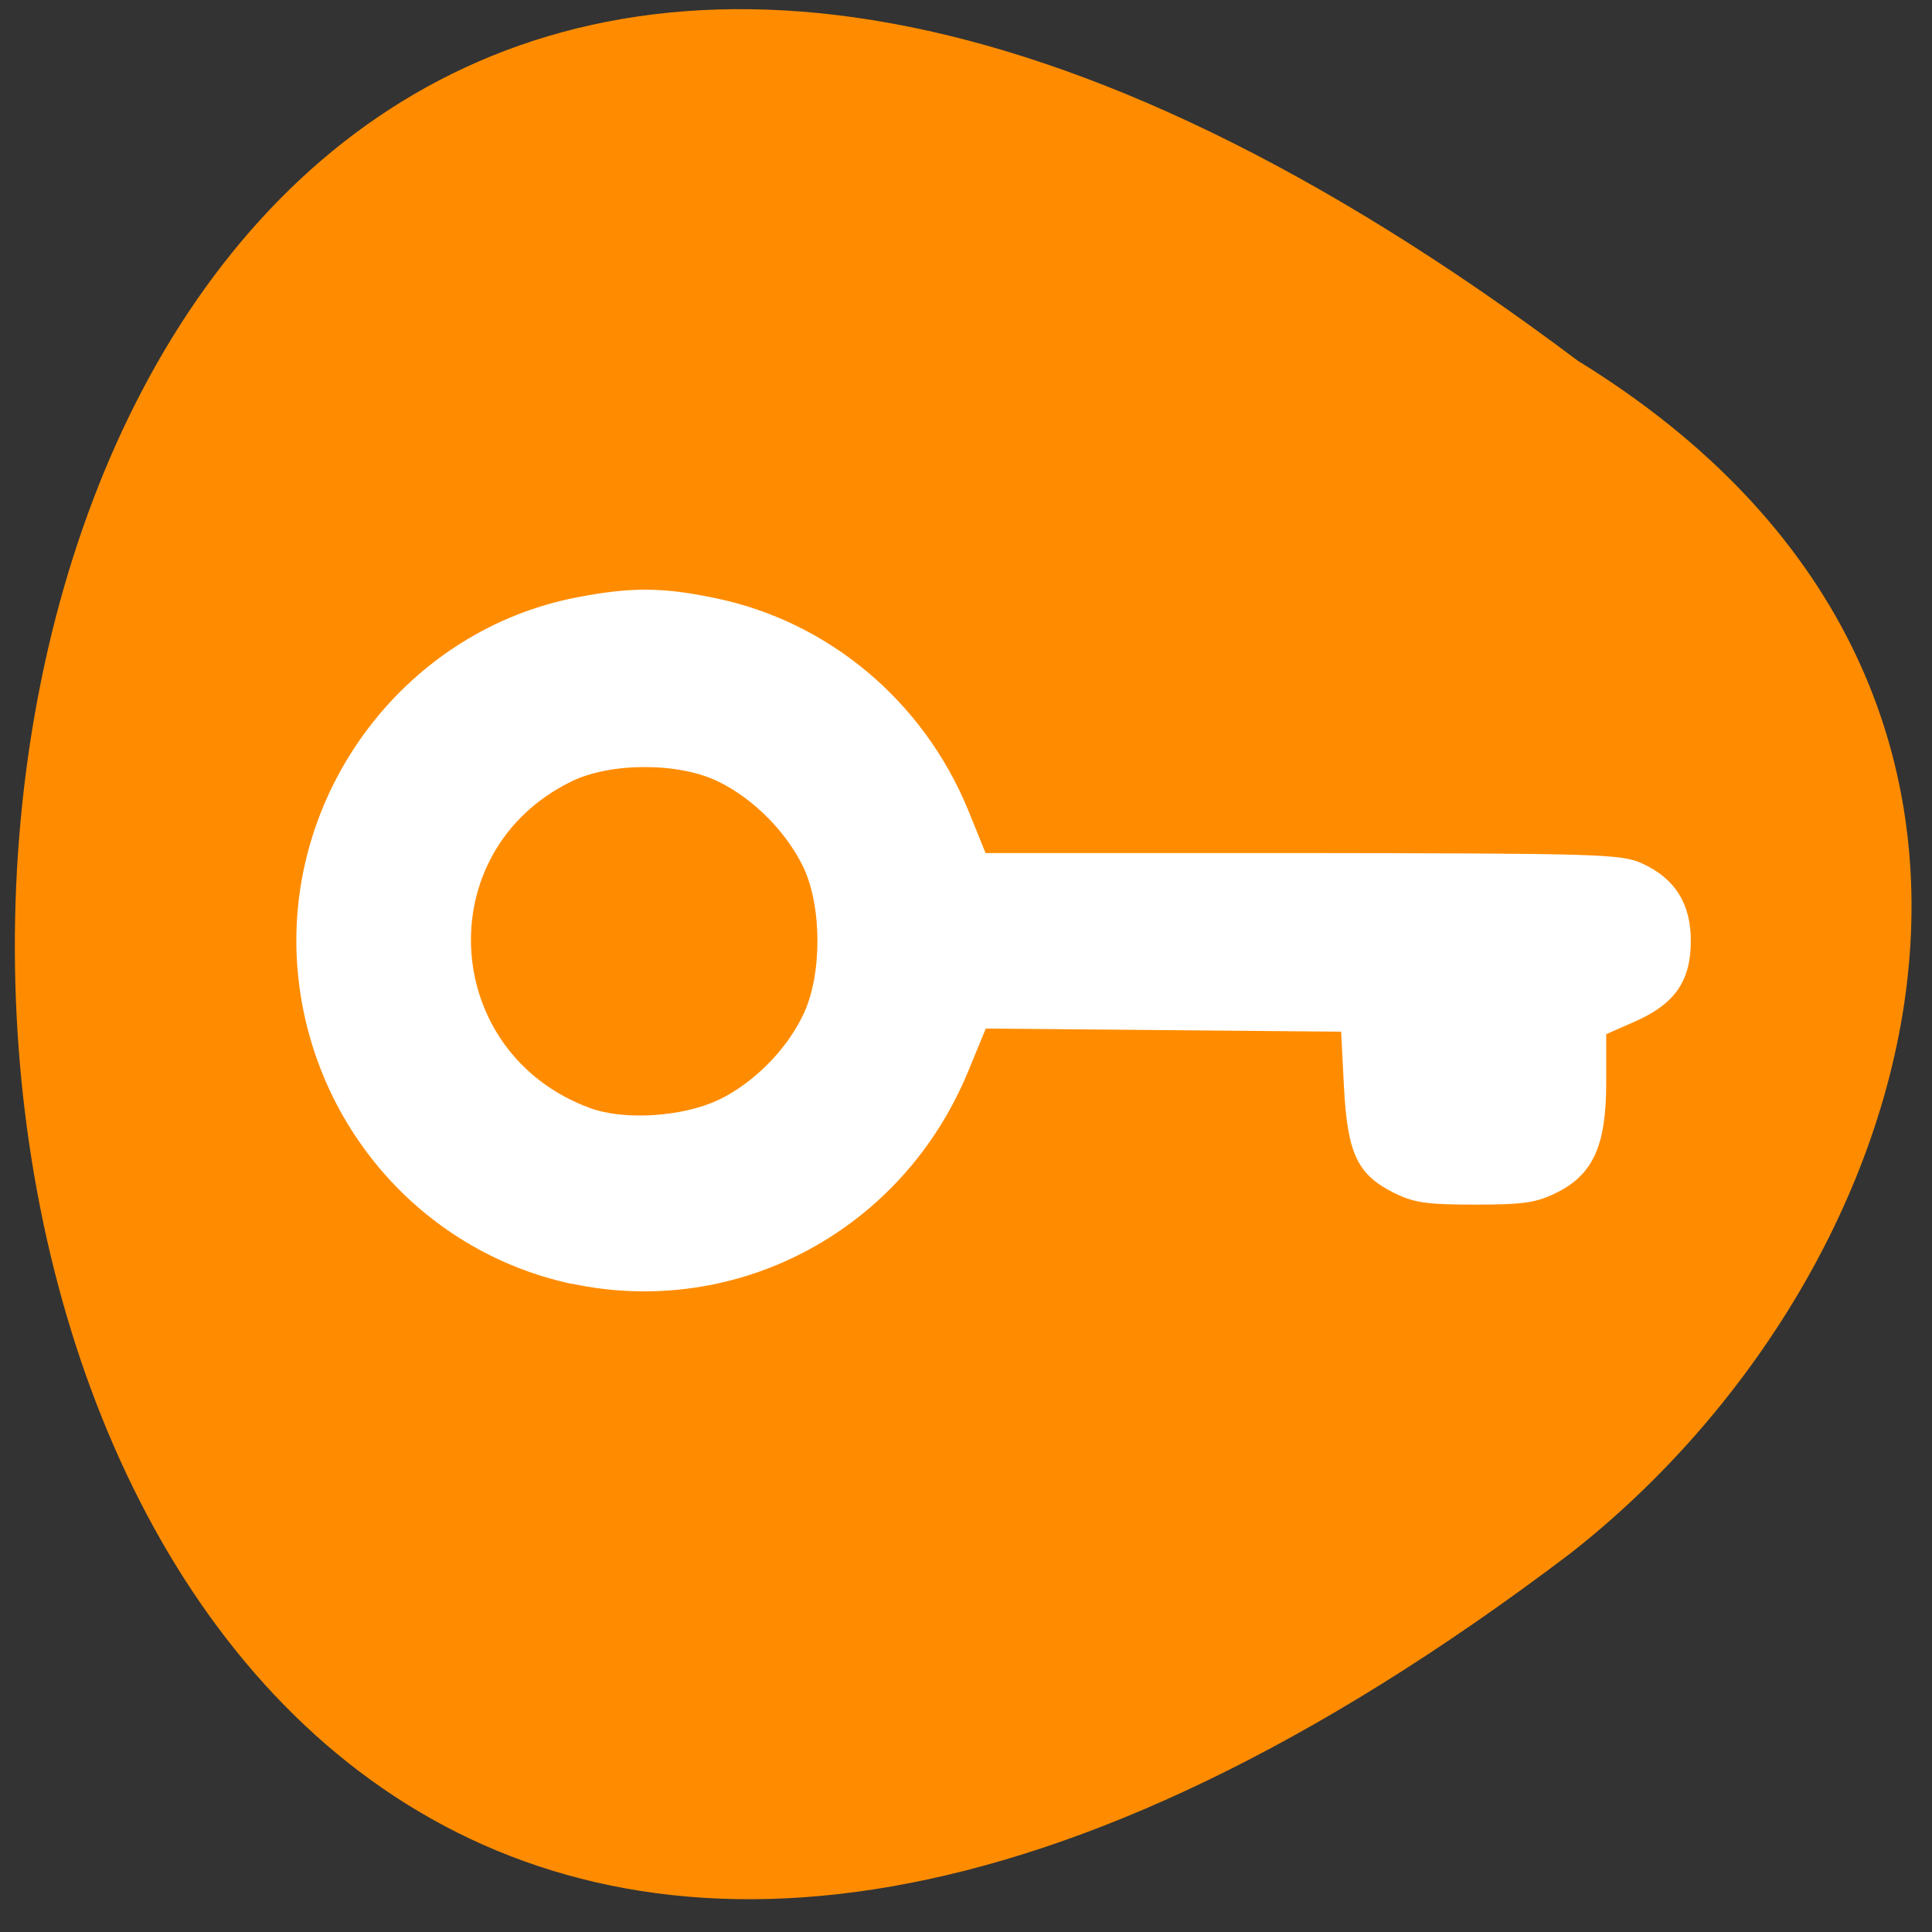 <svg xmlns="http://www.w3.org/2000/svg" viewBox="0 0 24 24"><rect x="0" y="0" width="24" height="24" fill="#333333" stroke="none"/><path d="m 19.598 4.48 c -26.05 -19.586 -25.684 34.21 -0.105 14.828 c 4.488 -3.5 6.699 -10.777 0.105 -14.828" fill="#ff8c00"/><path d="m 7.102 15.949 c -1.906 -0.41 -3.297 -2.051 -3.414 -4.02 c -0.121 -2.152 1.383 -4.105 3.477 -4.508 c 0.664 -0.129 1.062 -0.129 1.715 0.008 c 1.41 0.289 2.59 1.277 3.148 2.637 l 0.215 0.531 h 3.941 c 3.695 0.004 3.957 0.012 4.215 0.129 c 0.41 0.188 0.605 0.5 0.605 0.961 c 0 0.496 -0.195 0.781 -0.688 1 l -0.363 0.16 v 0.602 c 0 0.777 -0.16 1.137 -0.609 1.363 c -0.258 0.129 -0.41 0.152 -1.02 0.152 c -0.609 0 -0.762 -0.023 -1.02 -0.152 c -0.445 -0.227 -0.566 -0.488 -0.609 -1.316 l -0.035 -0.68 l -4.414 -0.039 l -0.219 0.531 c -0.813 1.977 -2.871 3.078 -4.93 2.637 m 1.828 -2.281 c 0.43 -0.207 0.84 -0.613 1.051 -1.055 c 0.238 -0.488 0.238 -1.352 0 -1.844 c -0.211 -0.434 -0.617 -0.844 -1.051 -1.055 c -0.488 -0.242 -1.344 -0.242 -1.832 0 c -1.766 0.867 -1.617 3.375 0.238 4.055 c 0.426 0.156 1.152 0.109 1.594 -0.102" fill="#fff"/></svg>
